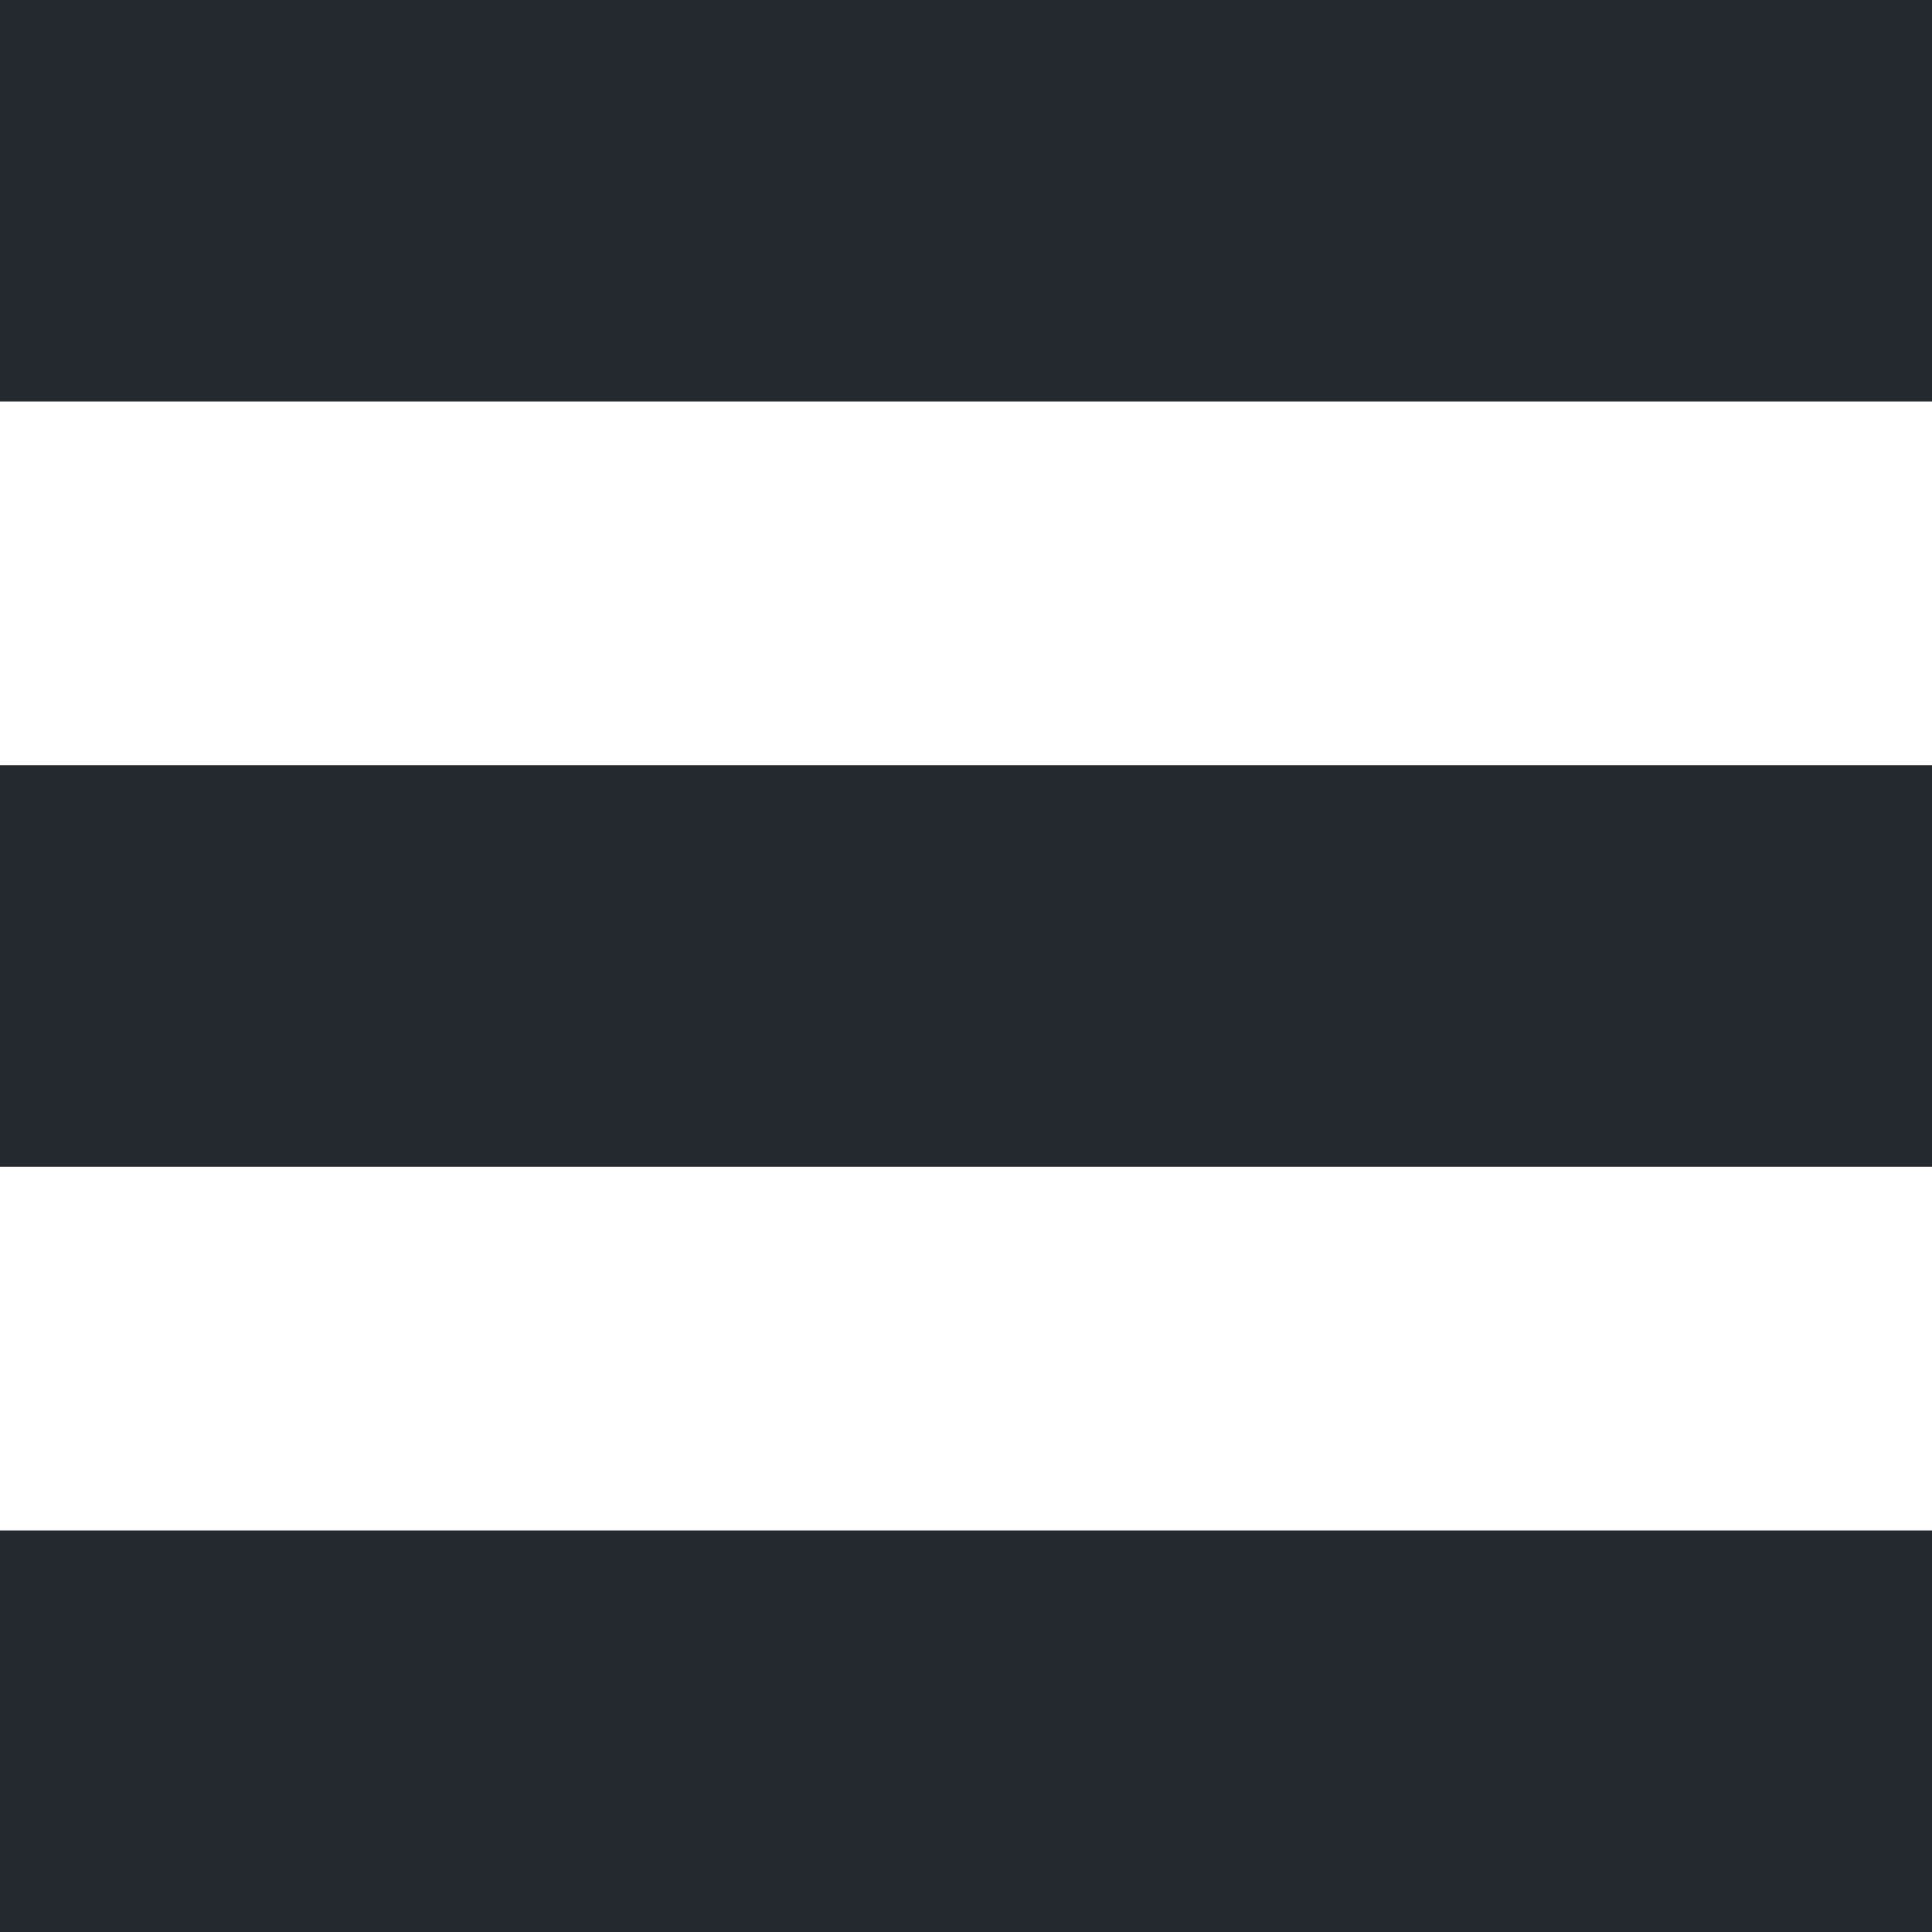 <?xml version="1.0" encoding="utf-8"?>
<!-- Generator: Adobe Illustrator 25.0.1, SVG Export Plug-In . SVG Version: 6.00 Build 0)  -->
<svg version="1.1" id="Layer_1" xmlns="http://www.w3.org/2000/svg" xmlns:xlink="http://www.w3.org/1999/xlink" x="0px" y="0px"
	 viewBox="0 0 512 512" style="enable-background:new 0 0 512 512;" xml:space="preserve">
<style type="text/css">
	.st0{fill:#24292e;}
</style>
<g>
	<rect class="st0" width="512" height="106.4"/>
	<rect y="202.8" class="st0" width="512" height="106.4"/>
	<rect y="405.6" class="st0" width="512" height="106.4"/>
</g>
</svg>
